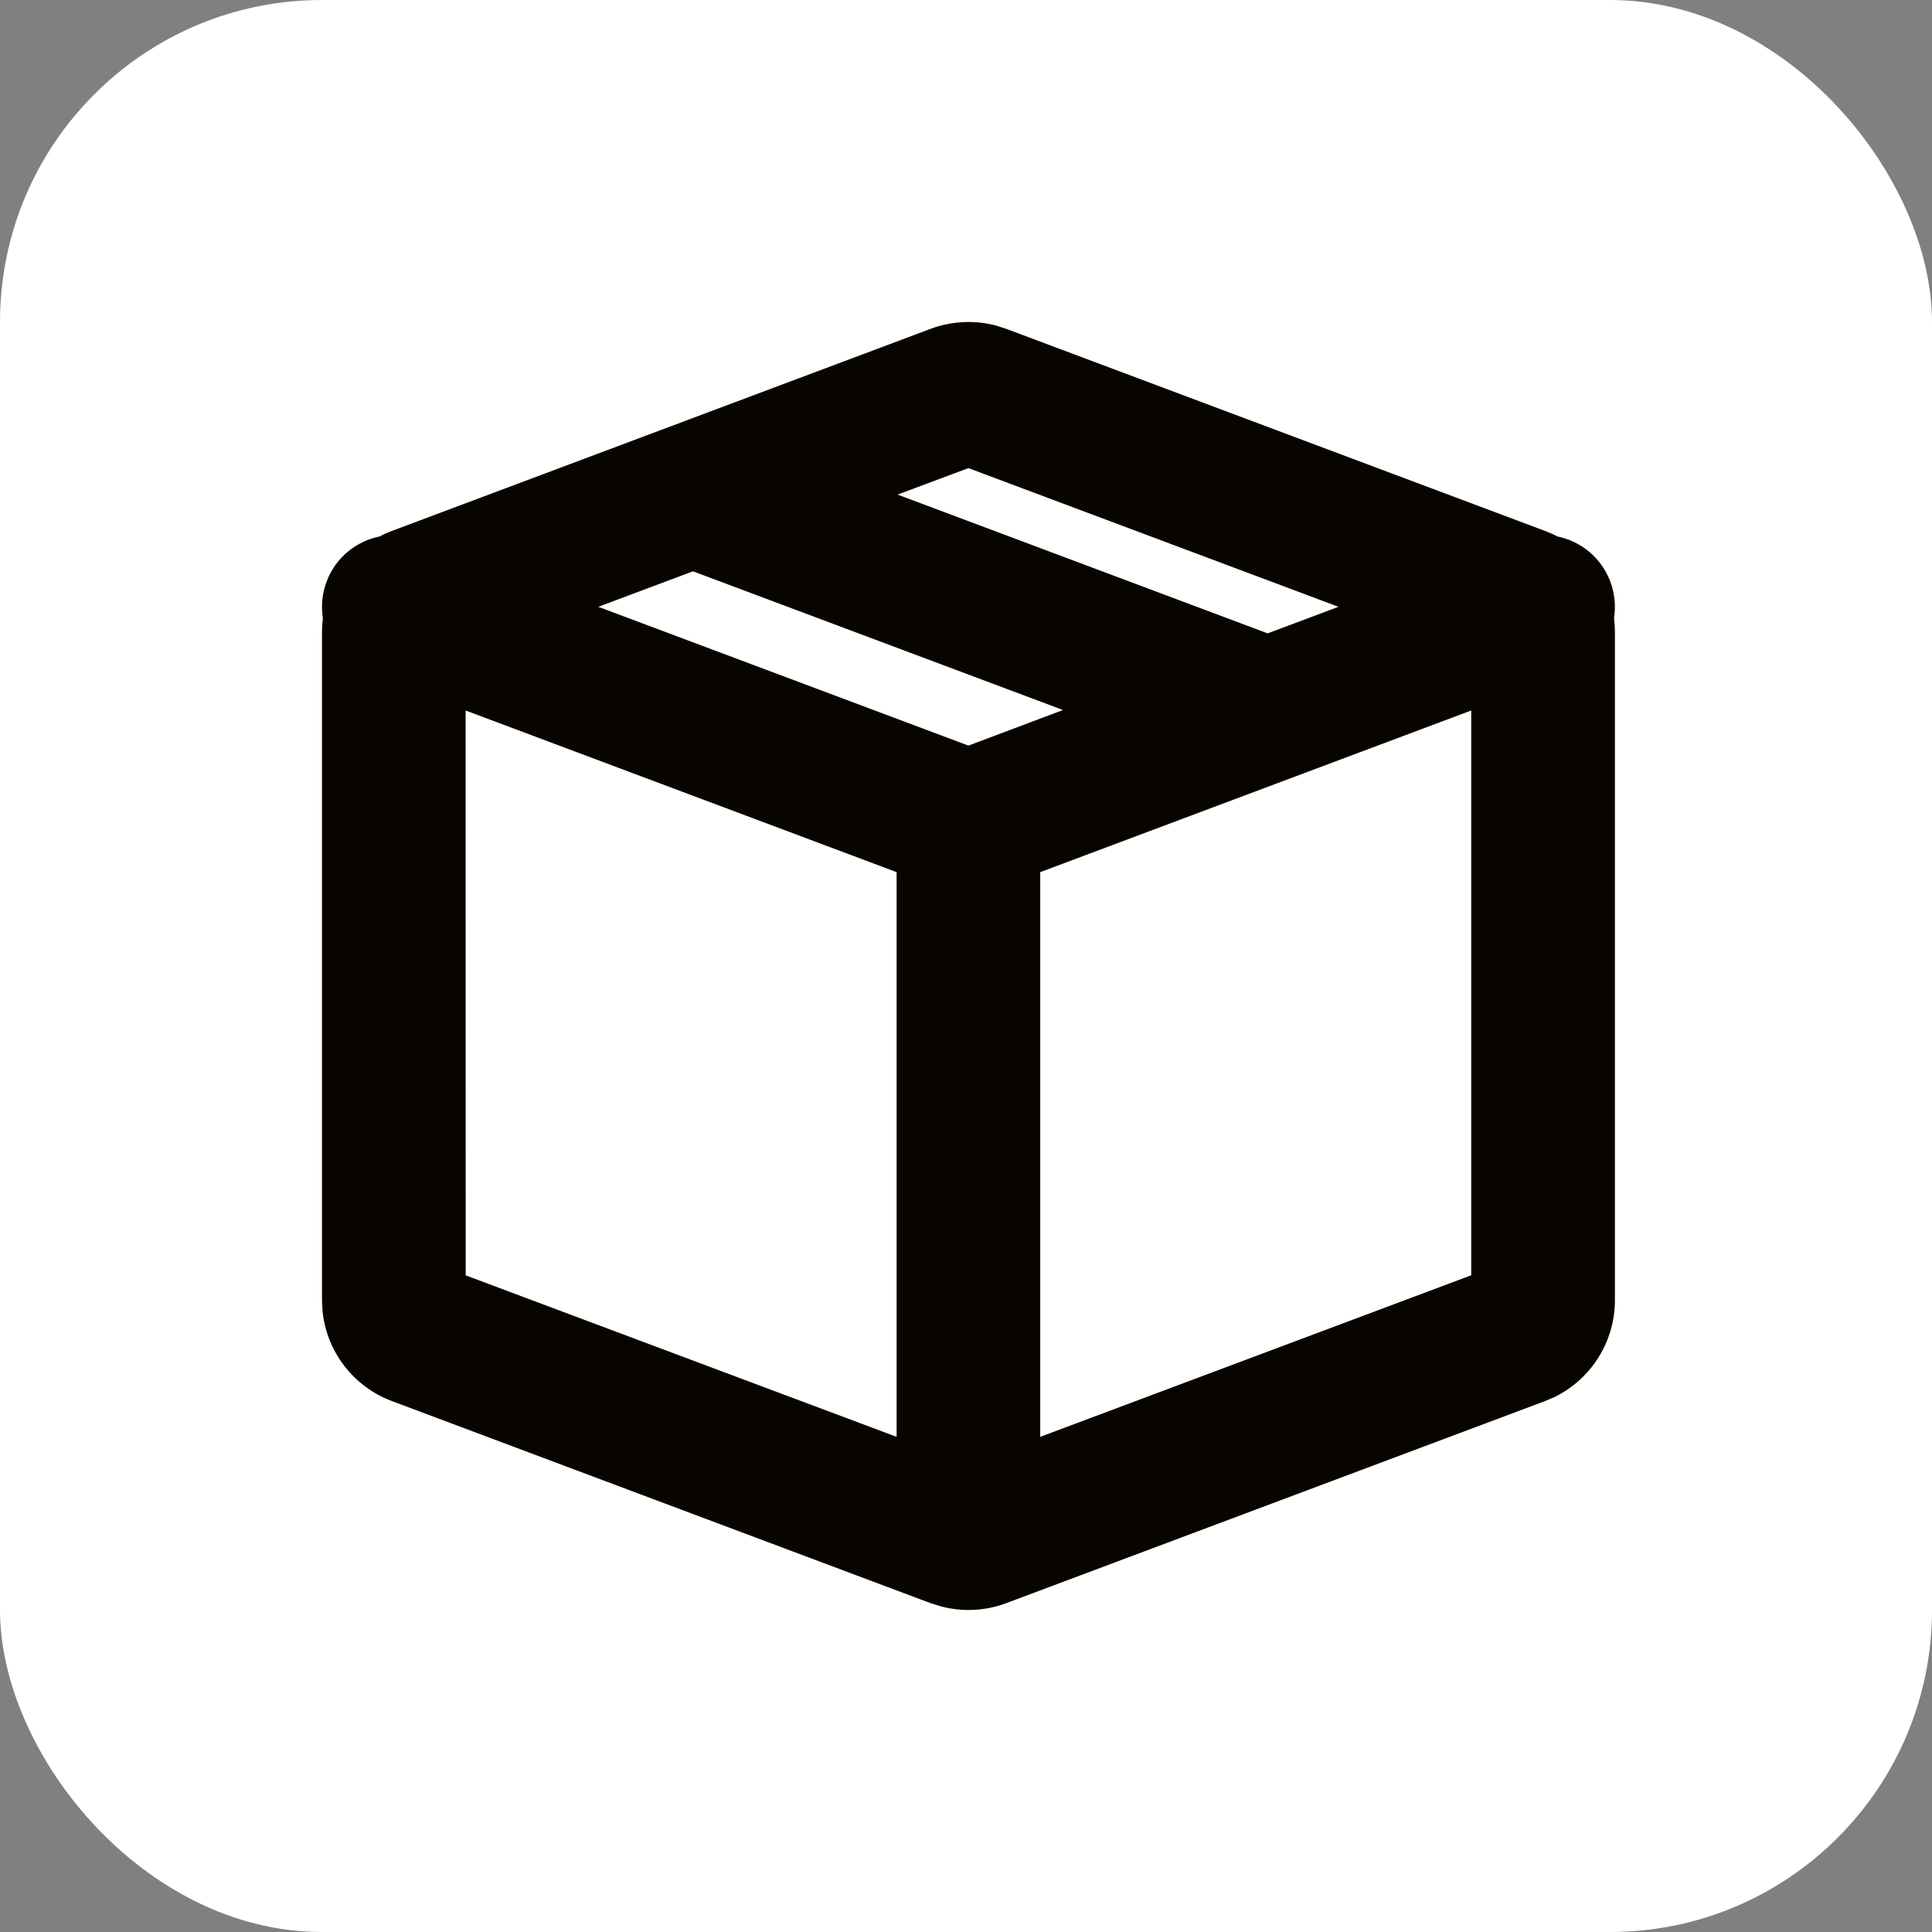 <svg width="24" height="24" viewBox="0 0 24 24" fill="none" xmlns="http://www.w3.org/2000/svg">
<rect x="0" y="0" width="24" height="24" fill="#808080" stroke="none"/>
<rect width="24" height="24" rx="4" fill="white"/>
<path d="M11.56 4.085C11.82 3.988 12.103 3.974 12.369 4.043L12.5 4.085L19.192 6.595C19.245 6.615 19.297 6.638 19.346 6.664C19.637 6.723 19.892 6.927 20.004 7.225C20.06 7.375 20.073 7.531 20.05 7.679L20.058 7.762L20.061 7.848V16.152C20.061 16.667 19.766 17.132 19.31 17.355L19.192 17.405L12.5 19.915C12.241 20.012 11.958 20.026 11.692 19.956L11.56 19.915L4.869 17.405C4.386 17.224 4.054 16.785 4.006 16.28L4 16.152V7.848C4 7.791 4.004 7.734 4.011 7.679C3.987 7.532 4.001 7.376 4.057 7.225C4.169 6.926 4.425 6.723 4.716 6.664L4.79 6.627L4.869 6.595L11.56 4.085ZM5.784 8.826L5.785 15.843L11.138 17.849V10.834L5.784 8.826ZM18.276 8.826L12.922 10.834V17.849L18.276 15.842L18.276 8.826ZM8.608 7.097L7.432 7.538L12.03 9.262L13.205 8.82L8.608 7.097ZM12.03 5.815L11.15 6.144L15.747 7.868L16.627 7.538L12.03 5.815Z" fill="#080500"/>
</svg>
